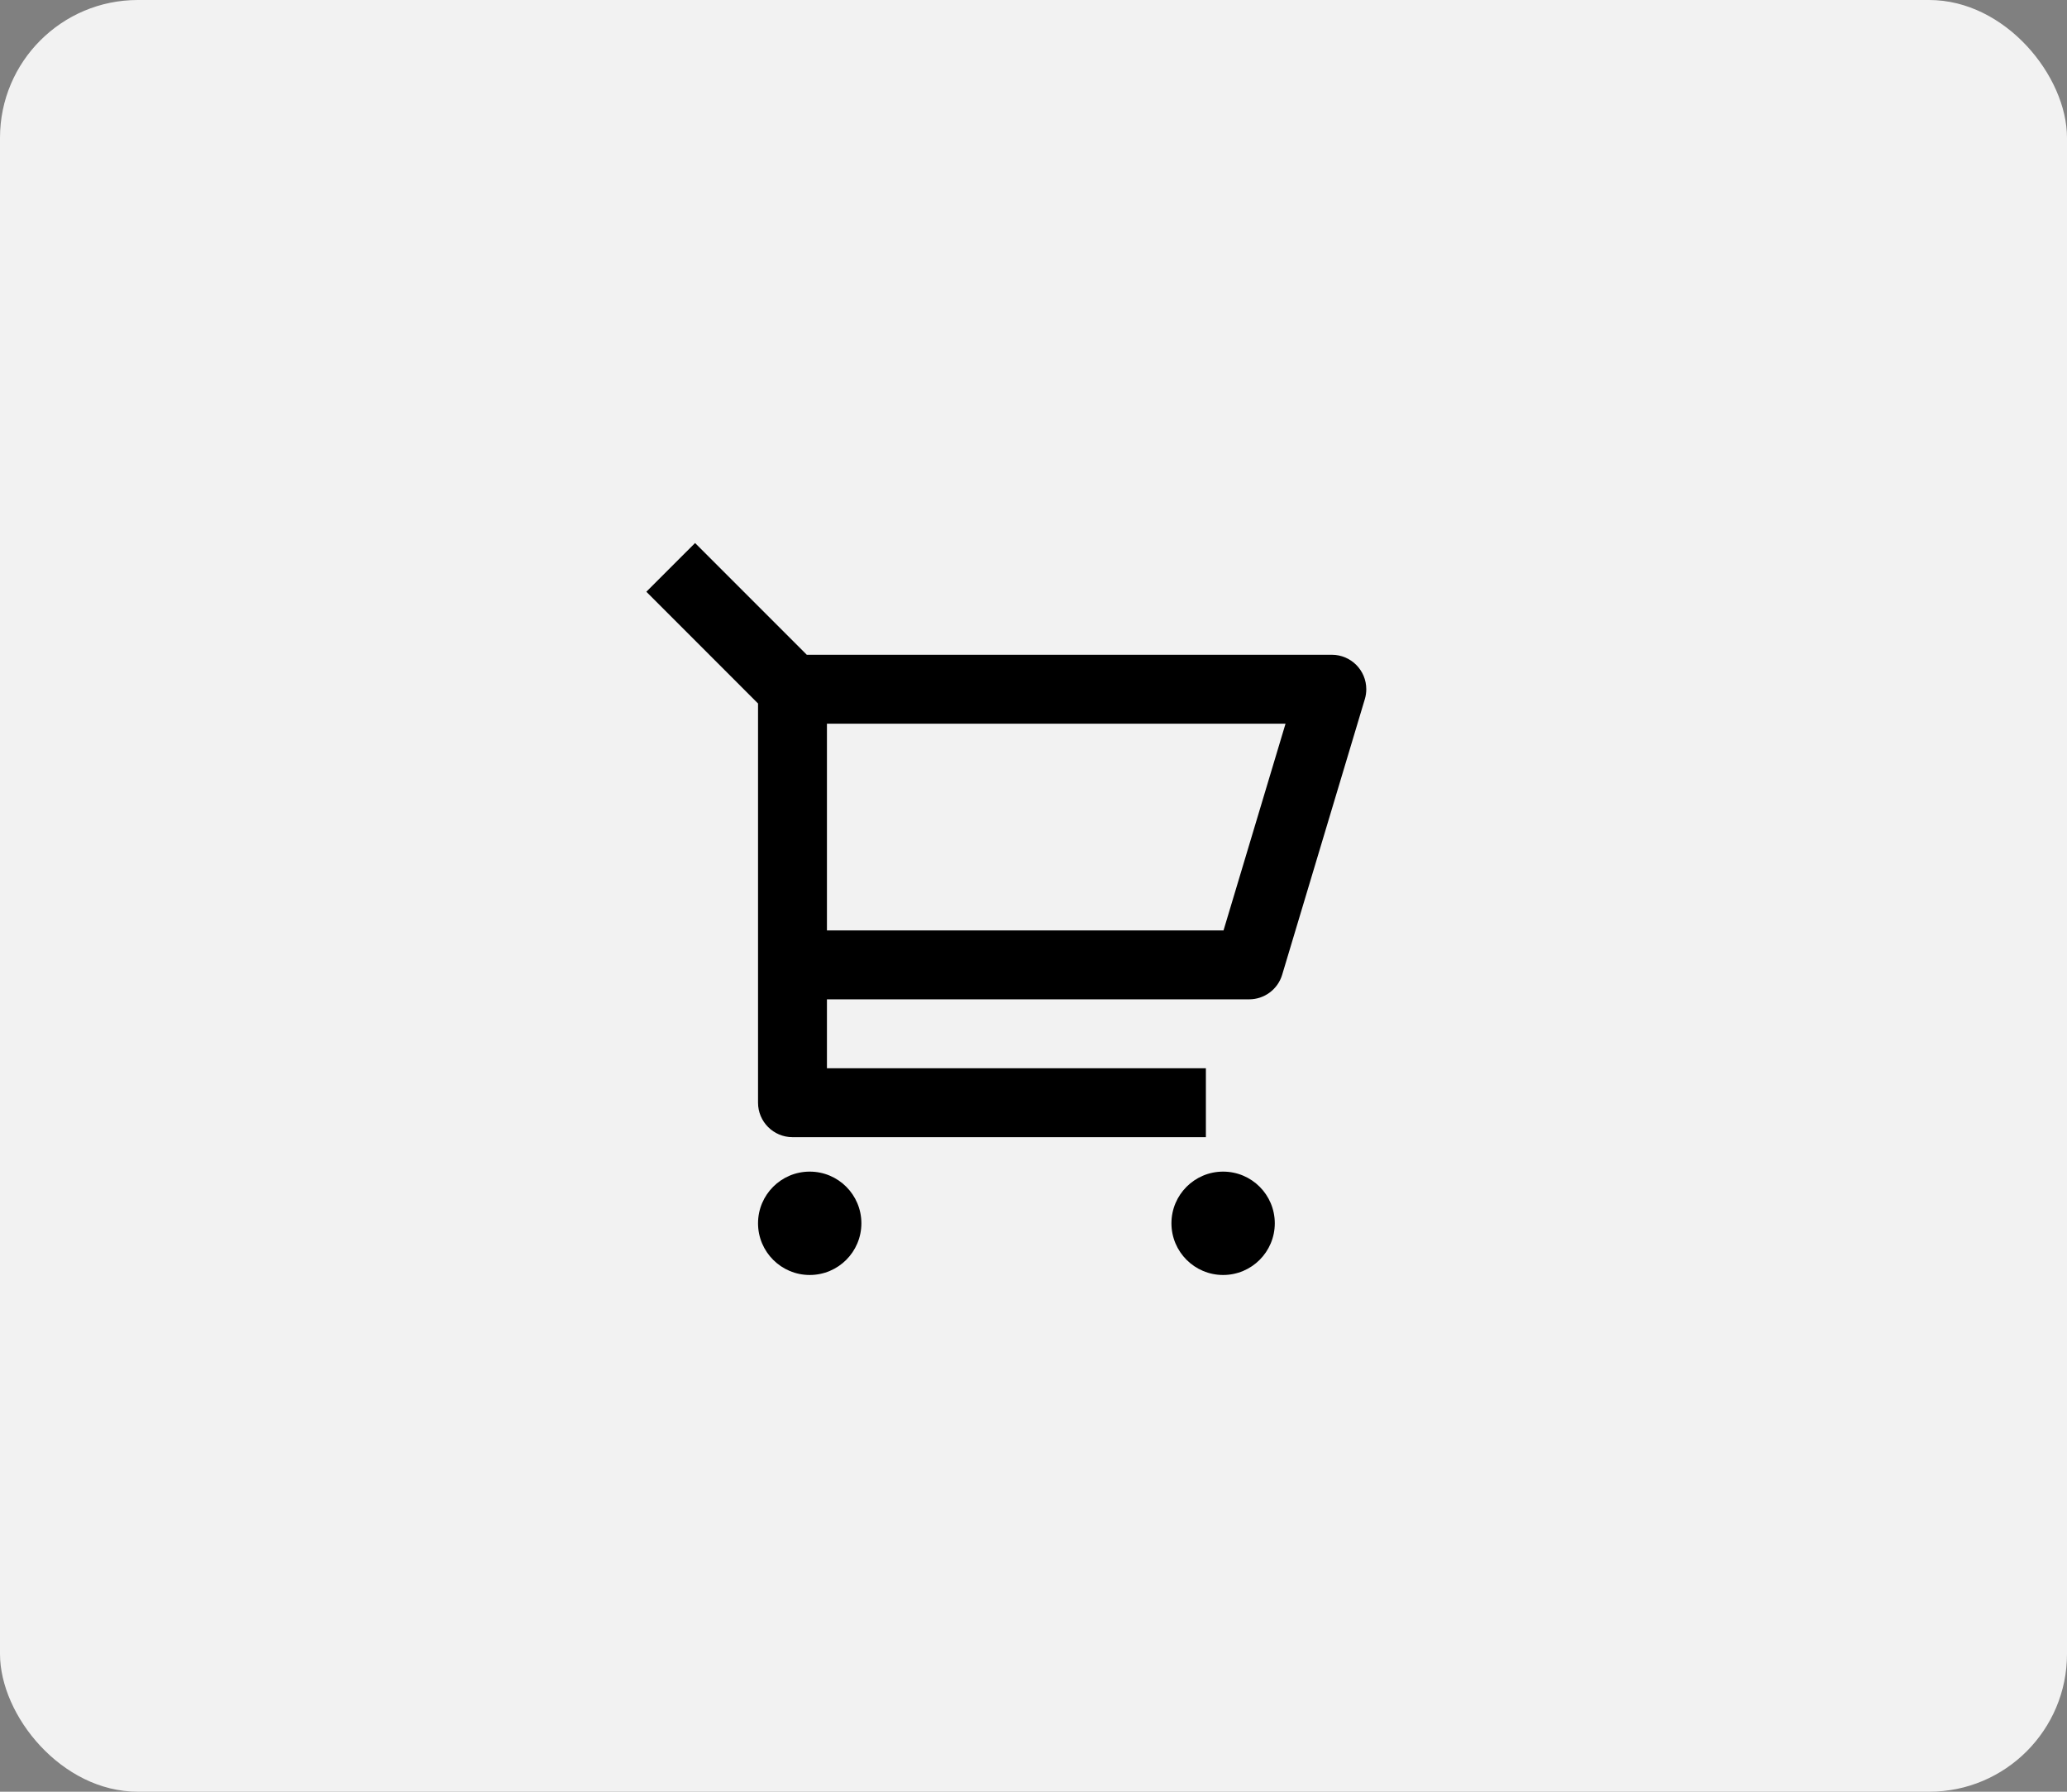 <svg width="60" height="52" viewBox="0 0 60 52" fill="none" xmlns="http://www.w3.org/2000/svg">
<rect x="0" y="0" width="60" height="52" fill="#808080" stroke="none"/>
<rect width="60" height="52" rx="4" fill="#F2F2F2"/>
<path d="M22.004 20.417L18.762 17.174L20.176 15.76L23.419 19.003H38.66C39.213 19.003 39.66 19.45 39.66 20.003C39.66 20.1 39.646 20.197 39.618 20.29L37.218 28.29C37.091 28.713 36.702 29.003 36.26 29.003H24.004V31.003H35.004V33.003H23.004C22.452 33.003 22.004 32.555 22.004 32.003V20.417ZM24.004 21.003V27.003H35.516L37.316 21.003H24.004ZM23.504 37.003C22.676 37.003 22.004 36.331 22.004 35.503C22.004 34.674 22.676 34.003 23.504 34.003C24.333 34.003 25.004 34.674 25.004 35.503C25.004 36.331 24.333 37.003 23.504 37.003ZM35.504 37.003C34.676 37.003 34.004 36.331 34.004 35.503C34.004 34.674 34.676 34.003 35.504 34.003C36.333 34.003 37.004 34.674 37.004 35.503C37.004 36.331 36.333 37.003 35.504 37.003Z" fill="black"/>
</svg>
